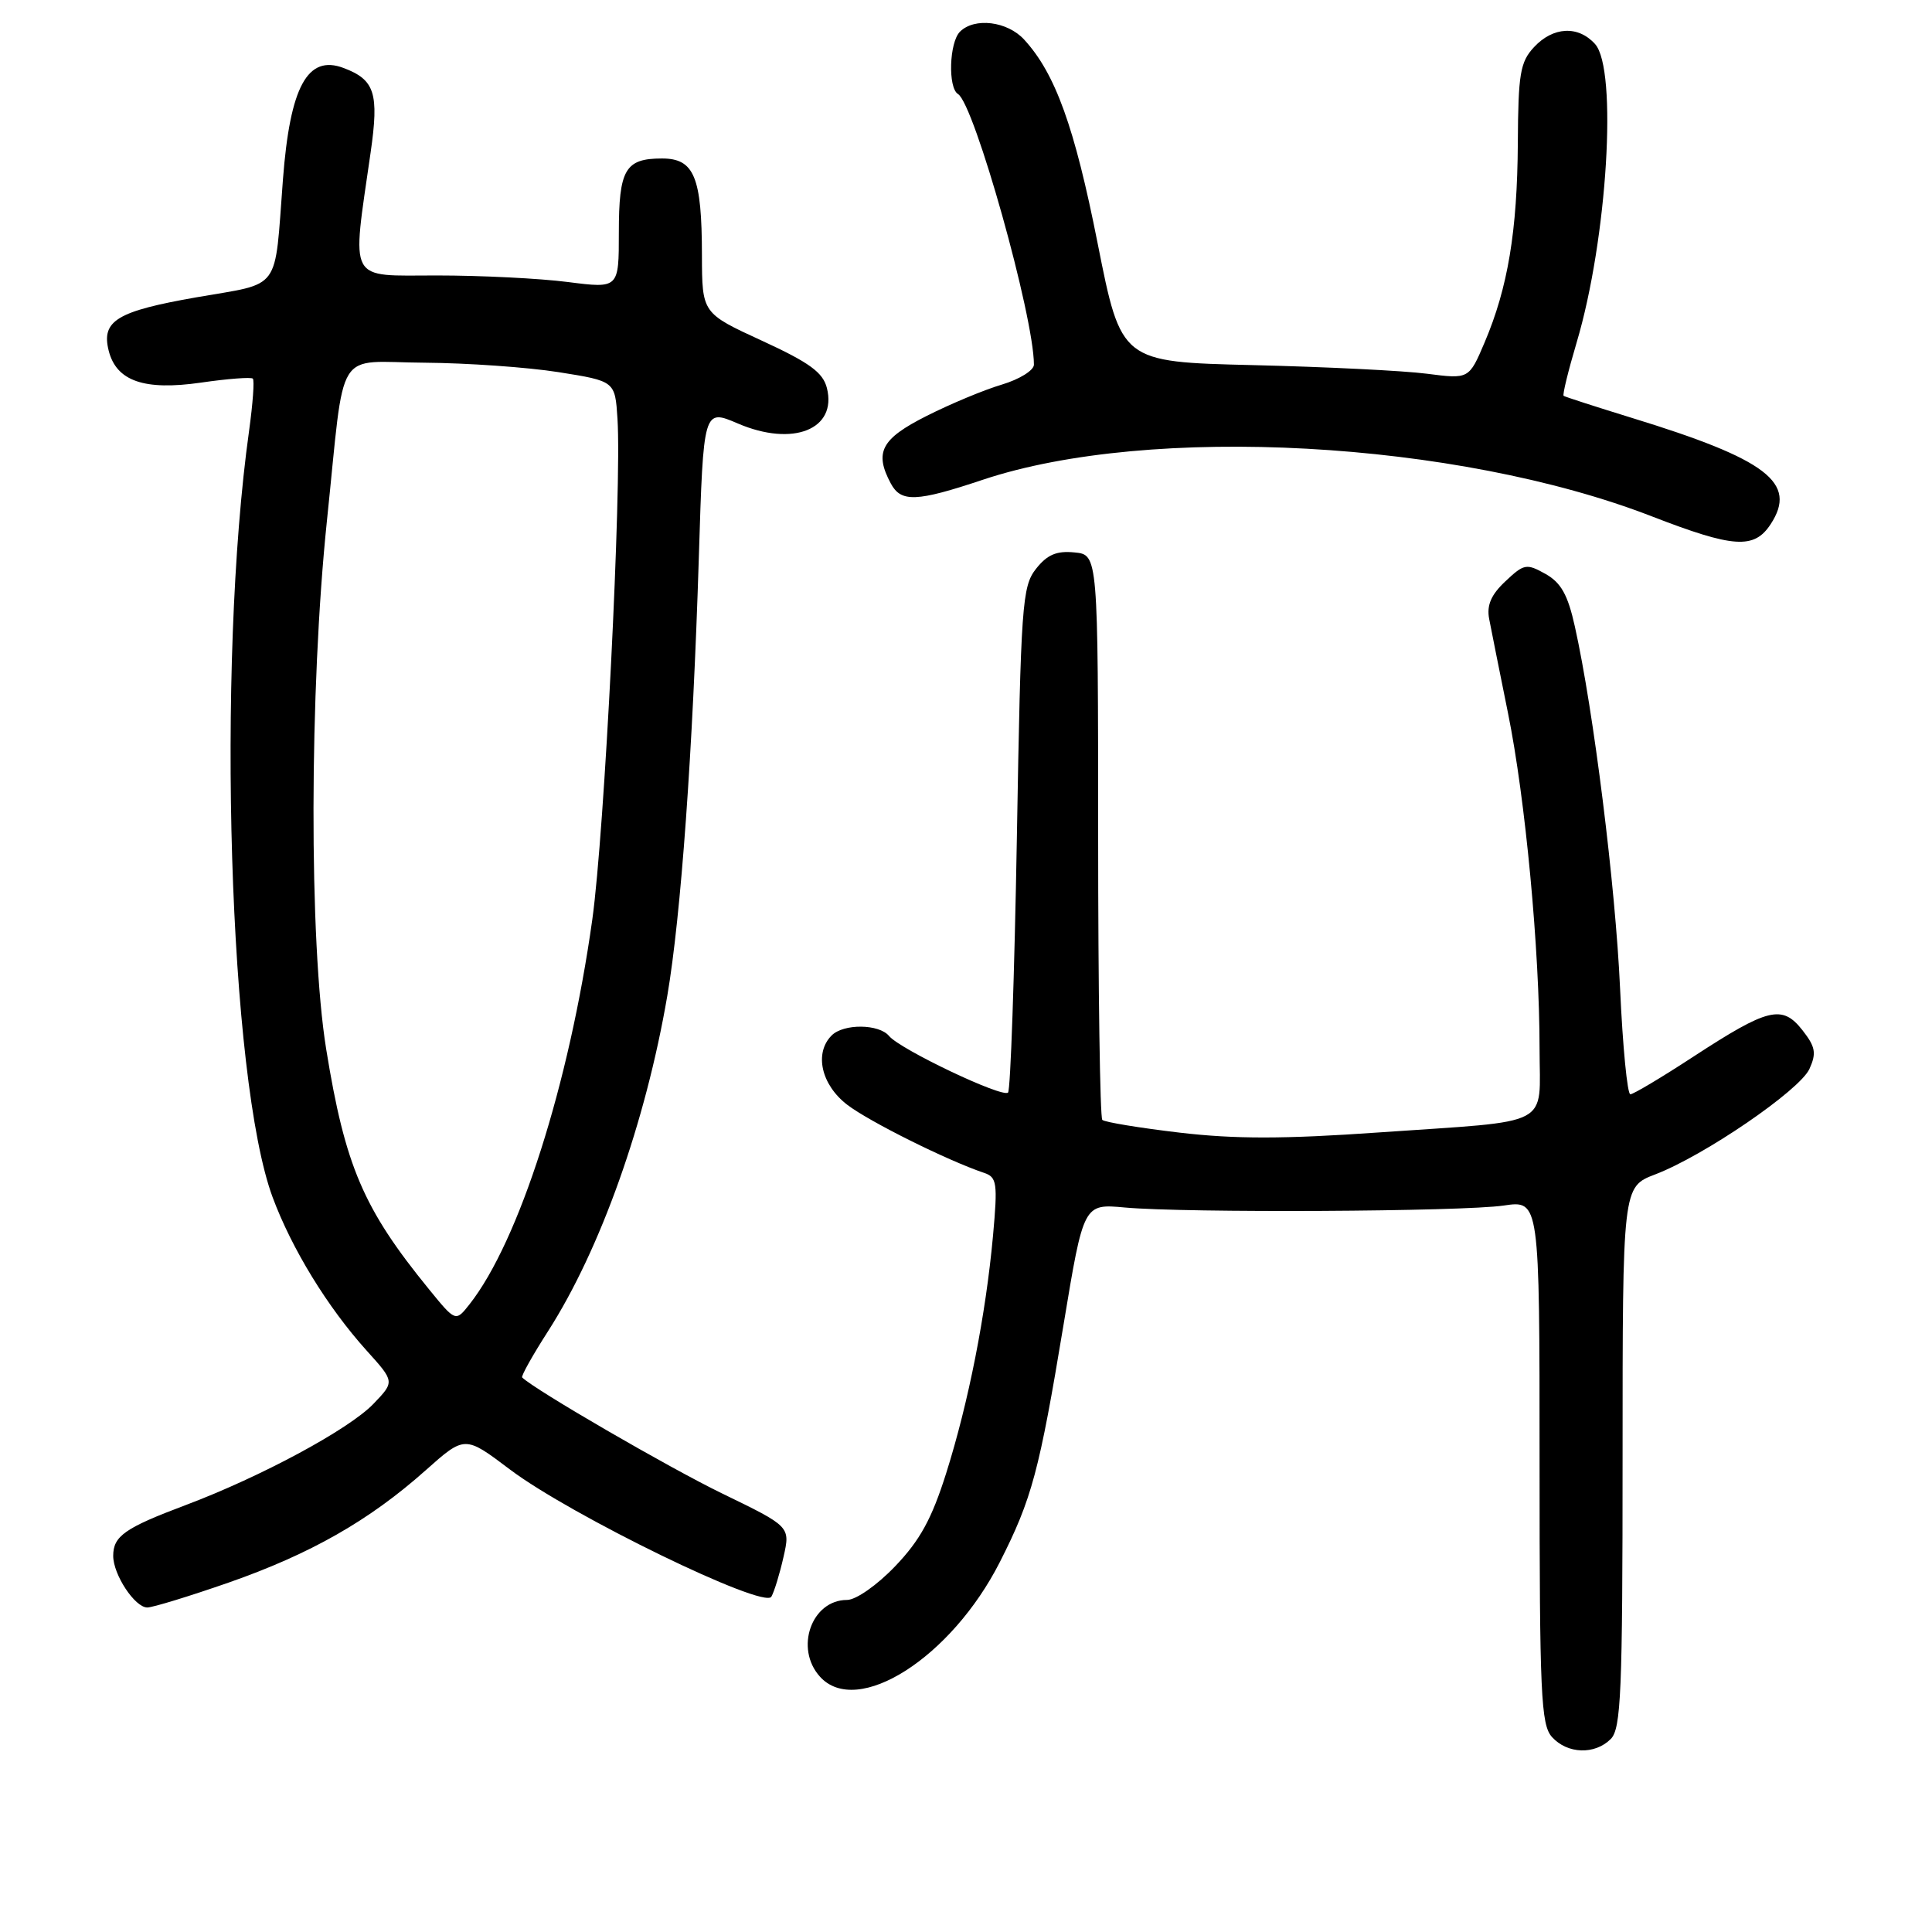 <?xml version="1.0" encoding="UTF-8" standalone="no"?>
<!DOCTYPE svg PUBLIC "-//W3C//DTD SVG 1.1//EN" "http://www.w3.org/Graphics/SVG/1.1/DTD/svg11.dtd" >
<svg xmlns="http://www.w3.org/2000/svg" xmlns:xlink="http://www.w3.org/1999/xlink" version="1.1" viewBox="0 0 256 256">
 <g >
 <path fill="currentColor"
d=" M 213.43 230.43 C 214.80 229.06 215.00 224.27 215.00 193.06 C 215.00 157.27 215.00 157.27 219.31 155.62 C 225.79 153.15 238.46 144.48 239.76 141.64 C 240.71 139.54 240.56 138.71 238.82 136.49 C 236.14 133.09 234.29 133.55 224.37 140.02 C 220.18 142.76 216.42 145.00 216.03 145.00 C 215.63 145.00 215.02 138.71 214.67 131.01 C 214.06 117.41 211.15 94.10 208.68 83.03 C 207.75 78.82 206.85 77.21 204.79 76.05 C 202.27 74.64 201.94 74.70 199.48 77.02 C 197.58 78.80 196.98 80.19 197.32 82.00 C 197.58 83.37 198.71 89.00 199.82 94.50 C 202.12 105.83 204.00 125.83 204.00 138.95 C 204.00 149.51 206.07 148.43 182.76 150.05 C 170.12 150.94 163.64 150.94 156.31 150.08 C 150.97 149.45 146.36 148.69 146.06 148.39 C 145.76 148.09 145.51 131.12 145.51 110.67 C 145.50 73.50 145.50 73.50 142.37 73.20 C 140.00 72.96 138.75 73.50 137.27 75.38 C 135.44 77.71 135.27 80.10 134.74 111.02 C 134.42 129.25 133.90 144.44 133.57 144.77 C 132.83 145.50 119.30 139.06 117.81 137.28 C 116.48 135.66 111.78 135.62 110.20 137.20 C 107.86 139.54 108.81 143.75 112.28 146.40 C 115.22 148.64 125.50 153.76 130.39 155.41 C 132.10 155.98 132.21 156.74 131.58 163.73 C 130.62 174.23 128.34 185.82 125.37 195.22 C 123.46 201.26 121.90 204.11 118.61 207.54 C 116.21 210.05 113.42 212.00 112.24 212.00 C 107.53 212.00 105.26 218.42 108.65 222.17 C 113.58 227.61 126.05 219.66 132.49 206.97 C 136.73 198.61 137.71 194.96 140.93 175.50 C 143.58 159.50 143.58 159.50 149.04 160.00 C 157.14 160.74 193.77 160.55 199.25 159.74 C 204.00 159.04 204.00 159.04 204.00 193.69 C 204.00 224.53 204.18 228.54 205.65 230.17 C 207.69 232.42 211.32 232.54 213.43 230.43 Z  M 30.27 209.71 C 41.12 205.92 48.91 201.49 56.37 194.85 C 61.59 190.20 61.59 190.20 67.55 194.70 C 75.58 200.77 101.25 213.26 102.21 211.57 C 102.60 210.89 103.32 208.52 103.82 206.30 C 104.73 202.28 104.73 202.28 95.68 197.89 C 88.58 194.44 70.84 184.15 69.19 182.52 C 69.02 182.36 70.57 179.58 72.64 176.36 C 79.57 165.53 85.55 148.71 88.42 131.95 C 90.23 121.36 91.80 99.61 92.60 73.83 C 93.21 54.16 93.21 54.16 97.78 56.12 C 105.07 59.24 110.94 56.90 109.57 51.42 C 109.05 49.35 107.27 48.05 100.97 45.15 C 93.03 41.50 93.03 41.50 93.01 33.82 C 93.00 23.43 91.99 21.00 87.72 21.00 C 82.84 21.00 82.00 22.44 82.00 30.82 C 82.00 38.23 82.00 38.23 75.25 37.37 C 71.54 36.89 63.73 36.50 57.90 36.50 C 45.95 36.50 46.60 37.70 49.11 20.20 C 50.24 12.35 49.67 10.57 45.53 9.01 C 40.75 7.20 38.43 11.47 37.49 23.79 C 36.34 38.85 37.40 37.41 26.06 39.39 C 15.48 41.24 13.41 42.50 14.40 46.46 C 15.42 50.50 19.10 51.78 26.62 50.70 C 30.18 50.18 33.28 49.95 33.50 50.17 C 33.73 50.39 33.50 53.48 33.01 57.04 C 28.65 88.17 30.34 143.07 36.13 158.66 C 38.68 165.51 43.42 173.24 48.60 178.98 C 52.30 183.08 52.30 183.08 49.49 186.01 C 46.25 189.39 34.62 195.66 24.58 199.44 C 16.54 202.46 15.00 203.54 15.00 206.16 C 15.00 208.65 17.87 213.00 19.52 213.00 C 20.23 213.00 25.07 211.52 30.27 209.71 Z  M 234.62 69.46 C 238.21 63.98 234.17 60.88 216.22 55.37 C 211.43 53.89 207.36 52.58 207.19 52.45 C 207.02 52.32 207.80 49.13 208.92 45.36 C 212.98 31.71 214.36 9.16 211.35 5.83 C 209.11 3.35 205.79 3.53 203.26 6.25 C 201.43 8.22 201.17 9.79 201.12 18.96 C 201.05 30.63 199.80 38.13 196.72 45.37 C 194.65 50.24 194.65 50.24 189.07 49.52 C 186.01 49.12 175.64 48.61 166.03 48.38 C 148.56 47.96 148.56 47.96 145.44 32.23 C 142.39 16.82 139.84 9.75 135.71 5.25 C 133.48 2.81 129.12 2.28 127.20 4.20 C 125.78 5.62 125.59 11.63 126.94 12.46 C 129.11 13.80 137.00 41.93 137.00 48.32 C 137.00 49.07 135.09 50.26 132.75 50.96 C 130.41 51.65 125.91 53.53 122.75 55.13 C 116.76 58.15 115.82 59.93 118.04 64.07 C 119.39 66.59 121.44 66.51 130.23 63.57 C 152.40 56.17 192.99 58.39 218.85 68.41 C 229.72 72.62 232.43 72.80 234.62 69.46 Z  M 56.84 170.83 C 48.14 160.16 45.73 154.51 43.22 139.01 C 40.94 124.88 40.99 91.34 43.32 69.00 C 45.78 45.45 44.20 47.99 56.27 48.06 C 61.90 48.10 69.88 48.66 74.00 49.31 C 81.50 50.50 81.50 50.50 81.82 55.50 C 82.40 64.59 80.10 110.30 78.48 121.86 C 75.43 143.65 68.78 164.49 62.21 172.83 C 60.37 175.16 60.37 175.16 56.84 170.83 Z "/>
</g>
</svg>